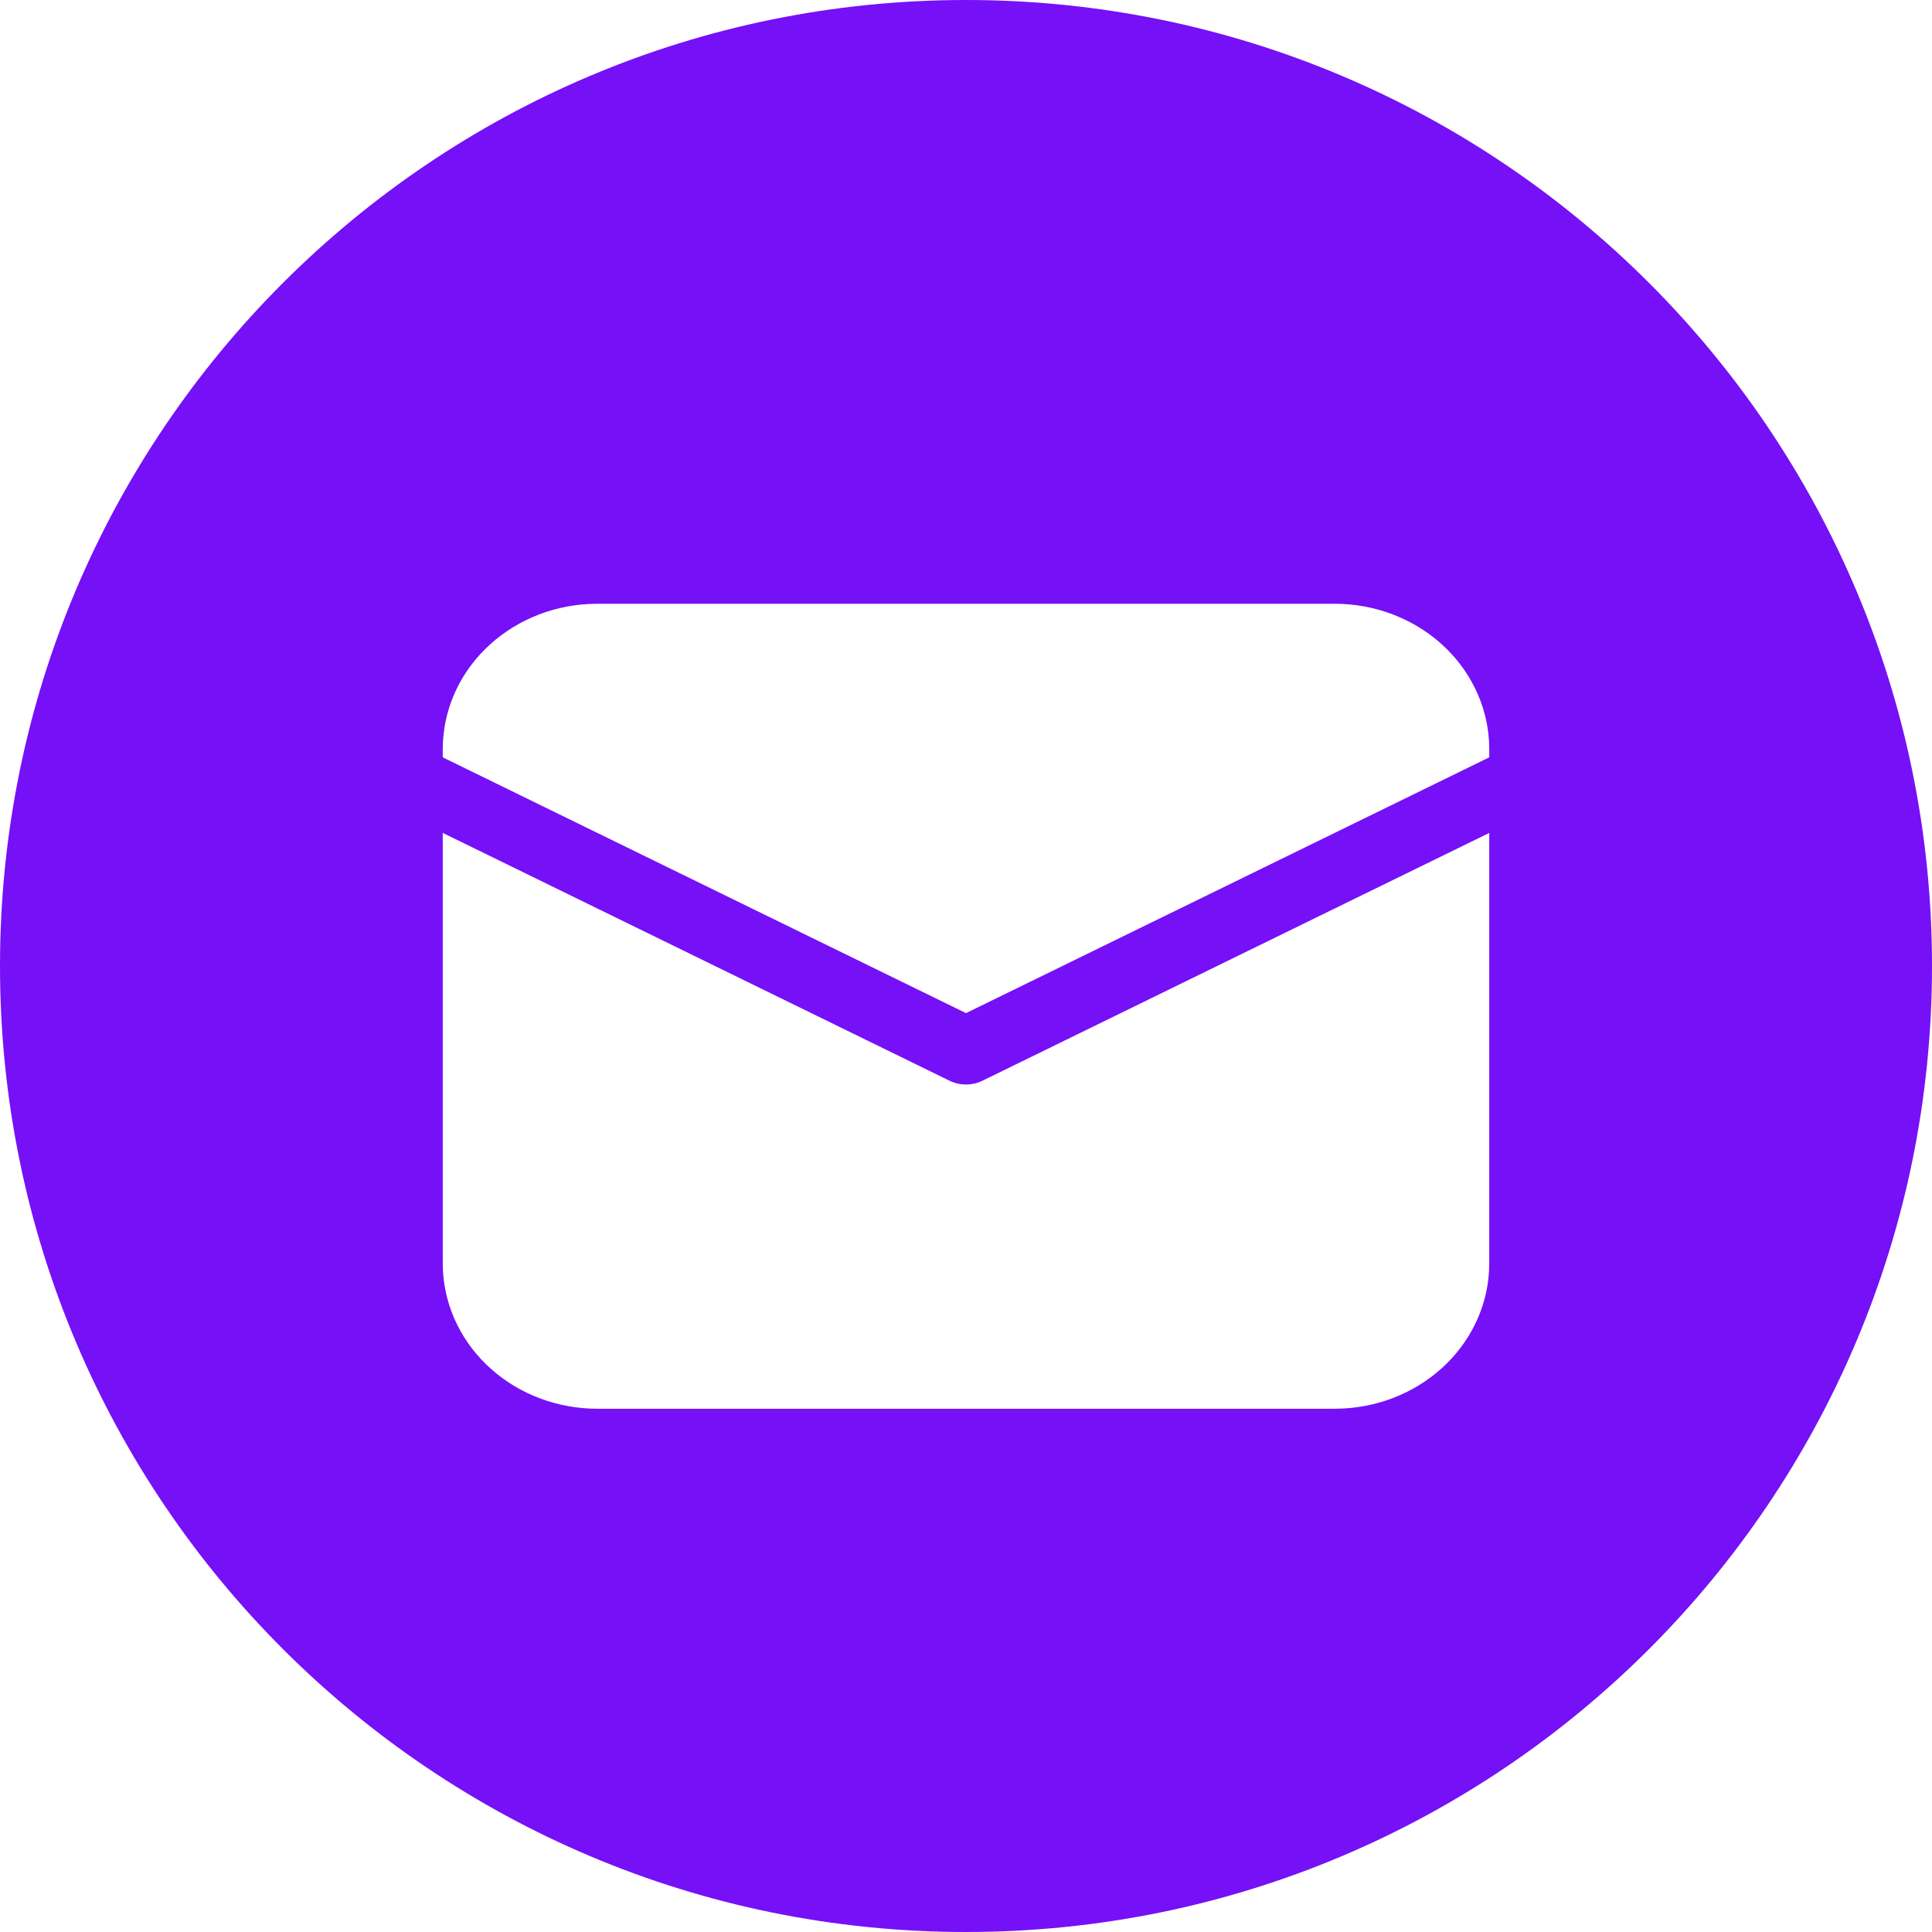 <svg width="48" height="48" viewBox="0 0 48 48" fill="none" xmlns="http://www.w3.org/2000/svg">
<path fill-rule="evenodd" clip-rule="evenodd" d="M24 48C37.255 48 48 37.255 48 24C48 10.745 37.255 0 24 0C10.745 0 0 10.745 0 24C0 37.255 10.745 48 24 48ZM23.591 26.85L11 20.693V31.389L11.006 31.593C11.062 32.514 11.49 33.38 12.203 34.014C12.916 34.647 13.86 35 14.841 35H33.159L33.377 34.994C34.356 34.942 35.277 34.54 35.951 33.869C36.625 33.199 37 32.311 37 31.389V20.694L24.409 26.85C24.283 26.912 24.142 26.944 24 26.944C23.858 26.944 23.717 26.912 23.591 26.85ZM33.159 15H14.841L14.623 15.006C13.644 15.058 12.723 15.46 12.049 16.131C11.375 16.801 11 17.689 11 18.611V18.816L24 25.171L37 18.816V18.611L36.994 18.407C36.938 17.486 36.51 16.62 35.797 15.986C35.084 15.353 34.14 15 33.159 15Z" fill="#7510F7"/>
</svg>
